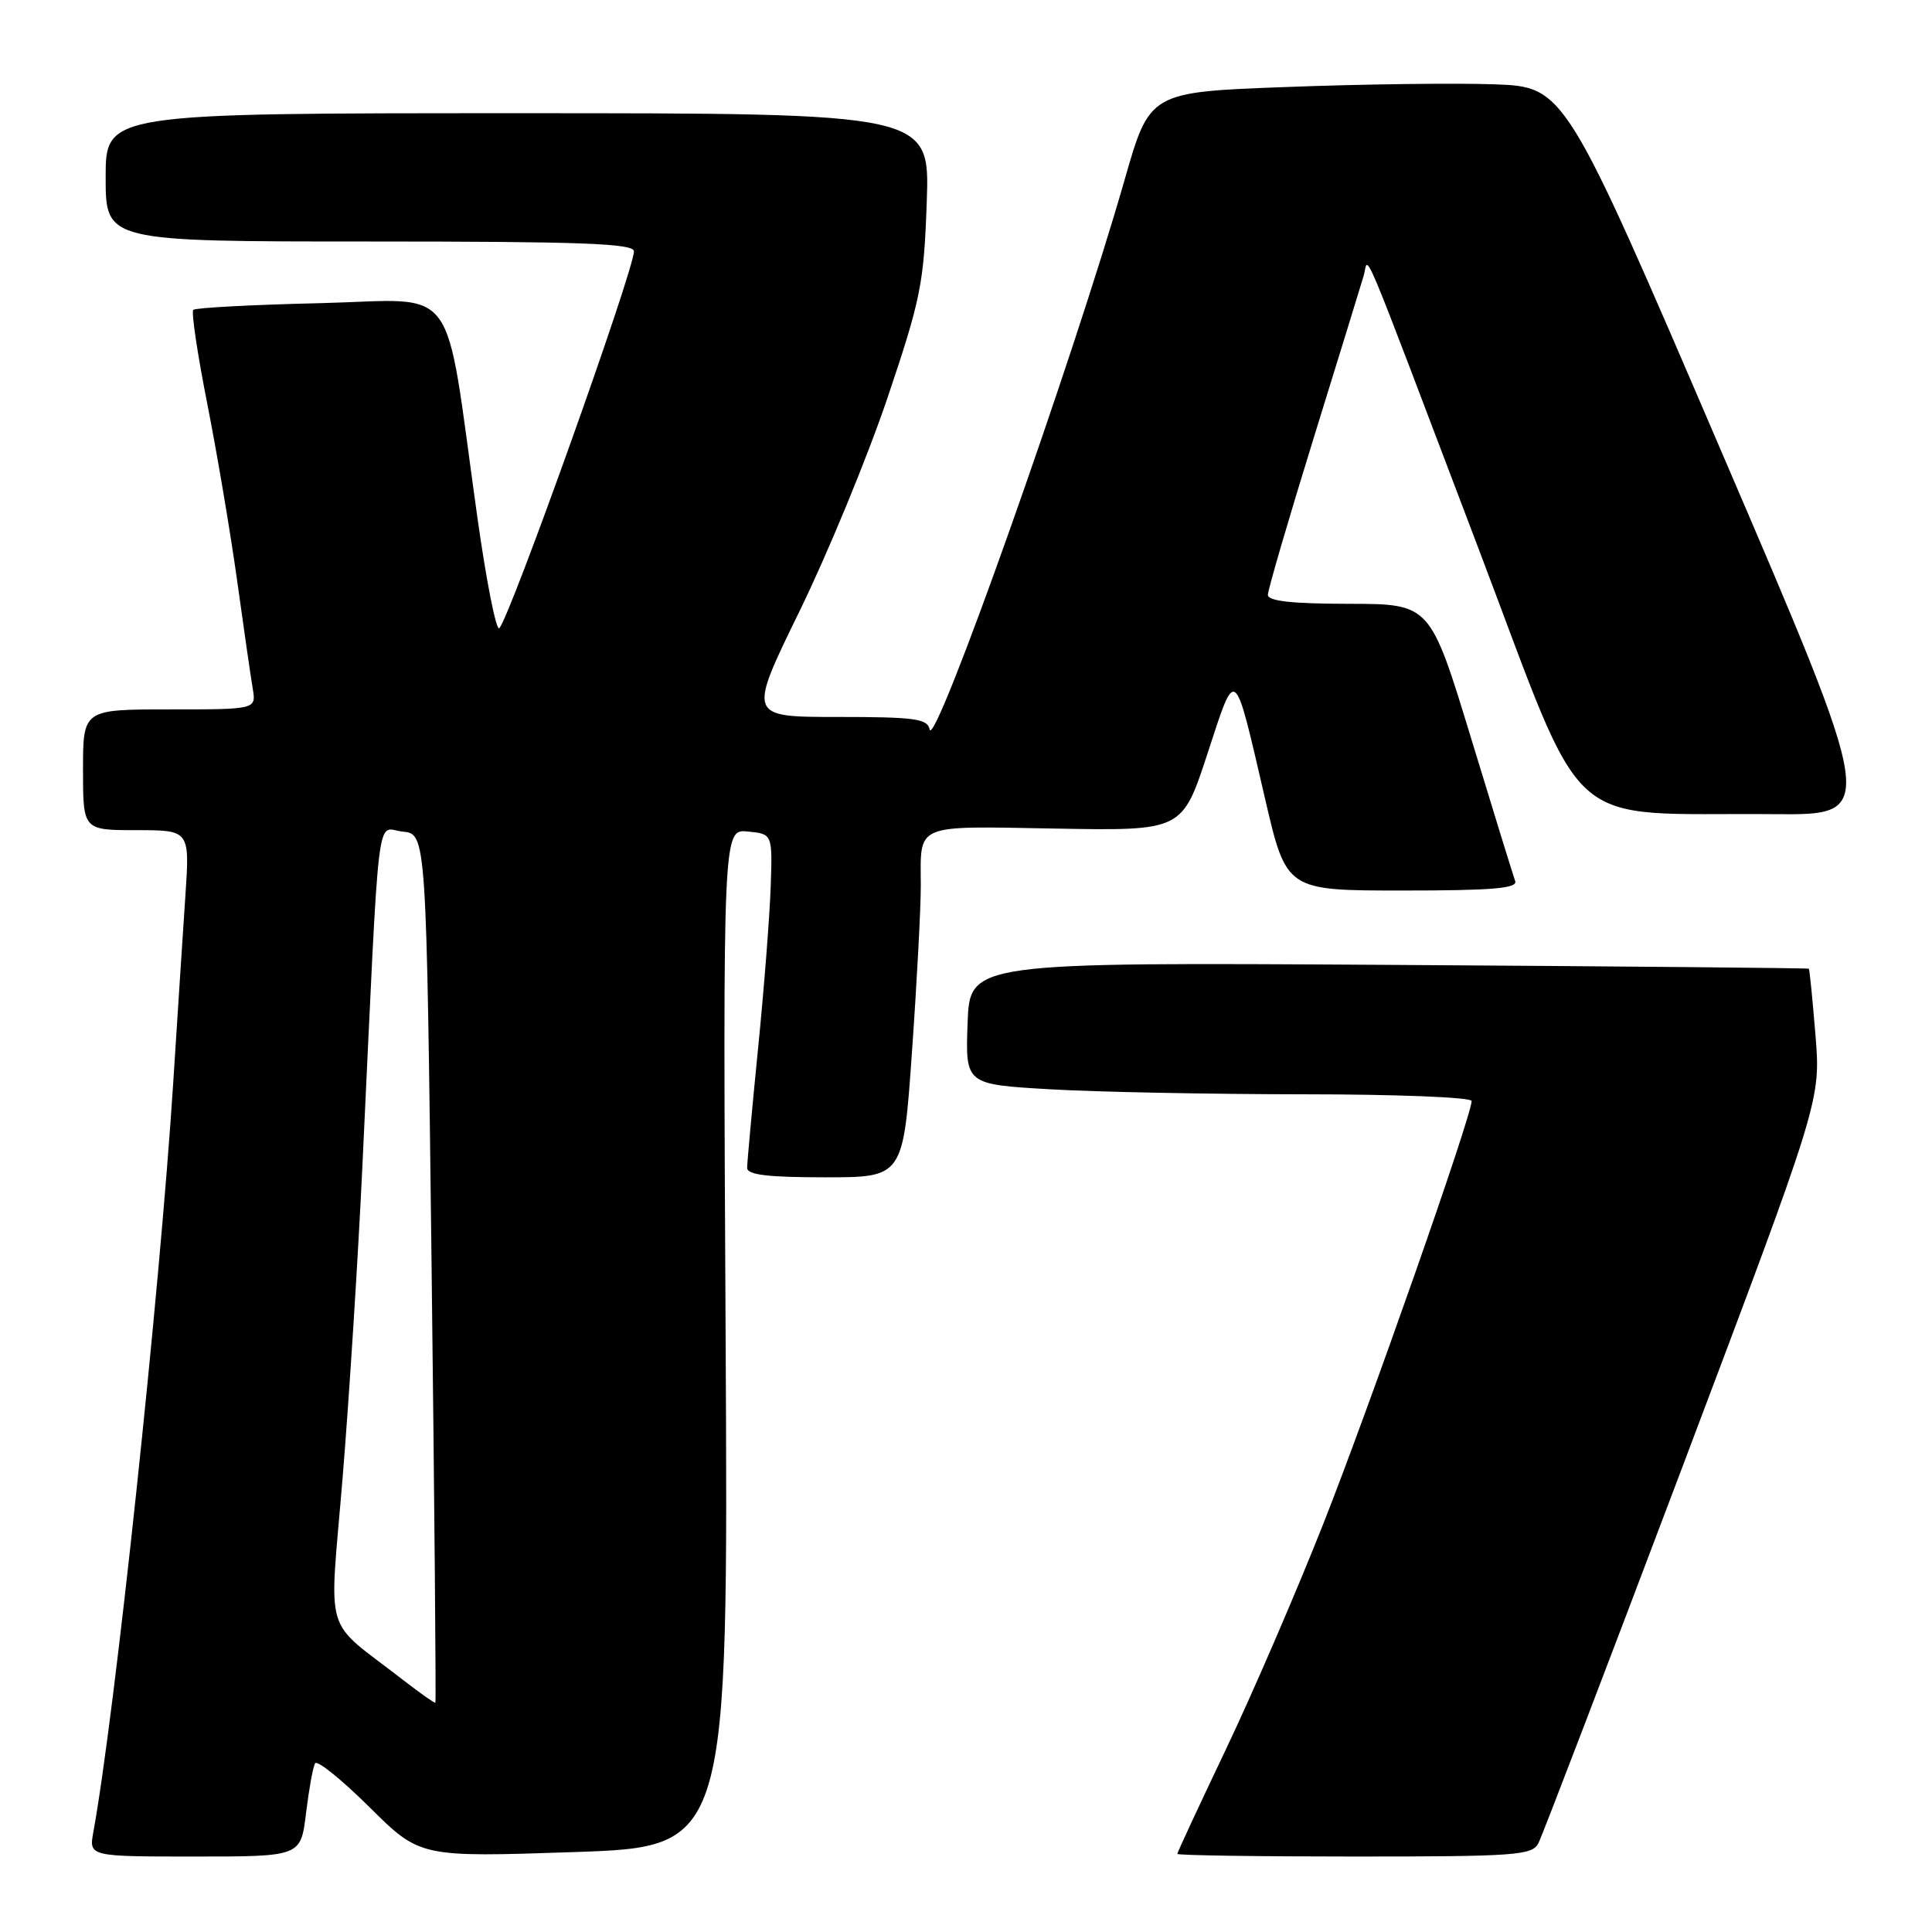 <?xml version="1.0" encoding="UTF-8" standalone="no"?>
<!DOCTYPE svg PUBLIC "-//W3C//DTD SVG 1.1//EN" "http://www.w3.org/Graphics/SVG/1.1/DTD/svg11.dtd" >
<svg xmlns="http://www.w3.org/2000/svg" xmlns:xlink="http://www.w3.org/1999/xlink" version="1.1" viewBox="0 0 256 256">
 <g >
 <path fill="currentColor"
d=" M 40.55 240.25 C 40.94 237.09 41.47 234.12 41.75 233.65 C 42.02 233.18 45.26 235.79 48.95 239.45 C 55.65 246.10 55.65 246.10 76.08 245.41 C 96.50 244.71 96.50 244.71 96.15 177.28 C 95.79 109.86 95.79 109.86 99.08 110.18 C 102.36 110.50 102.36 110.50 102.12 117.50 C 101.99 121.35 101.24 131.03 100.44 139.00 C 99.65 146.97 99.00 154.06 99.00 154.75 C 99.00 155.67 101.73 156.00 109.34 156.00 C 119.68 156.00 119.68 156.00 120.85 139.25 C 121.50 130.04 122.02 120.17 122.01 117.33 C 121.99 109.03 120.96 109.46 139.83 109.79 C 156.65 110.09 156.65 110.09 159.99 99.88 C 163.82 88.20 163.47 87.93 167.62 105.80 C 170.45 118.00 170.45 118.00 185.83 118.00 C 197.71 118.00 201.11 117.72 200.77 116.75 C 200.52 116.06 197.88 107.52 194.91 97.76 C 189.50 80.02 189.50 80.02 178.75 80.01 C 171.15 80.00 168.00 79.65 168.00 78.82 C 168.00 78.17 170.73 68.83 174.06 58.07 C 177.39 47.31 180.38 37.61 180.70 36.52 C 181.42 34.06 179.65 29.87 195.84 72.50 C 210.55 111.22 206.57 107.64 235.14 107.88 C 248.78 108.00 248.78 108.00 228.06 59.75 C 207.34 11.50 207.34 11.50 197.92 11.17 C 192.74 10.99 180.36 11.15 170.42 11.53 C 152.34 12.20 152.34 12.20 149.01 23.85 C 142.13 47.88 123.76 99.65 123.18 96.65 C 122.90 95.23 121.22 95.00 110.97 95.00 C 99.09 95.00 99.09 95.00 105.94 80.99 C 109.70 73.28 114.94 60.57 117.59 52.74 C 122.02 39.60 122.42 37.59 122.80 26.75 C 123.21 15.00 123.21 15.00 68.61 15.00 C 14.00 15.00 14.00 15.00 14.00 23.50 C 14.00 32.00 14.00 32.00 49.00 32.00 C 77.10 32.00 84.00 32.26 84.00 33.30 C 84.00 35.82 67.56 81.84 66.16 83.24 C 65.75 83.65 64.42 76.90 63.21 68.24 C 58.78 36.63 61.06 39.72 42.43 40.17 C 33.45 40.38 25.88 40.78 25.61 41.06 C 25.33 41.34 26.17 46.95 27.47 53.53 C 28.77 60.11 30.55 70.67 31.43 77.00 C 32.31 83.33 33.23 89.74 33.49 91.25 C 33.95 94.00 33.95 94.00 22.48 94.00 C 11.00 94.00 11.00 94.00 11.00 102.00 C 11.00 110.00 11.00 110.00 18.08 110.00 C 25.15 110.00 25.15 110.00 24.56 118.75 C 24.24 123.56 23.51 134.70 22.95 143.50 C 21.17 171.29 15.21 227.21 12.37 242.75 C 11.78 246.00 11.78 246.00 25.82 246.00 C 39.86 246.00 39.86 246.00 40.55 240.25 Z  M 203.84 244.25 C 204.34 243.29 212.97 220.74 223.01 194.16 C 241.26 145.81 241.26 145.81 240.56 137.17 C 240.17 132.41 239.78 128.45 239.68 128.36 C 239.58 128.27 214.53 128.04 184.00 127.85 C 128.50 127.51 128.50 127.51 128.21 135.60 C 127.92 143.69 127.92 143.69 139.21 144.34 C 145.42 144.70 160.51 144.99 172.75 145.00 C 185.08 145.00 195.00 145.40 195.00 145.89 C 195.00 147.85 181.43 186.52 175.31 202.00 C 171.72 211.07 165.91 224.53 162.39 231.90 C 158.88 239.27 156.00 245.46 156.00 245.65 C 156.00 245.84 166.56 246.00 179.46 246.00 C 200.80 246.00 203.01 245.84 203.84 244.25 Z  M 53.46 222.64 C 42.64 214.24 43.62 217.49 45.40 195.78 C 46.27 185.18 47.45 166.60 48.02 154.50 C 50.36 105.07 49.78 109.85 53.35 110.19 C 56.50 110.50 56.50 110.50 57.19 167.98 C 57.57 199.59 57.79 225.53 57.69 225.62 C 57.59 225.70 55.68 224.37 53.46 222.64 Z "/>
</g>
</svg>